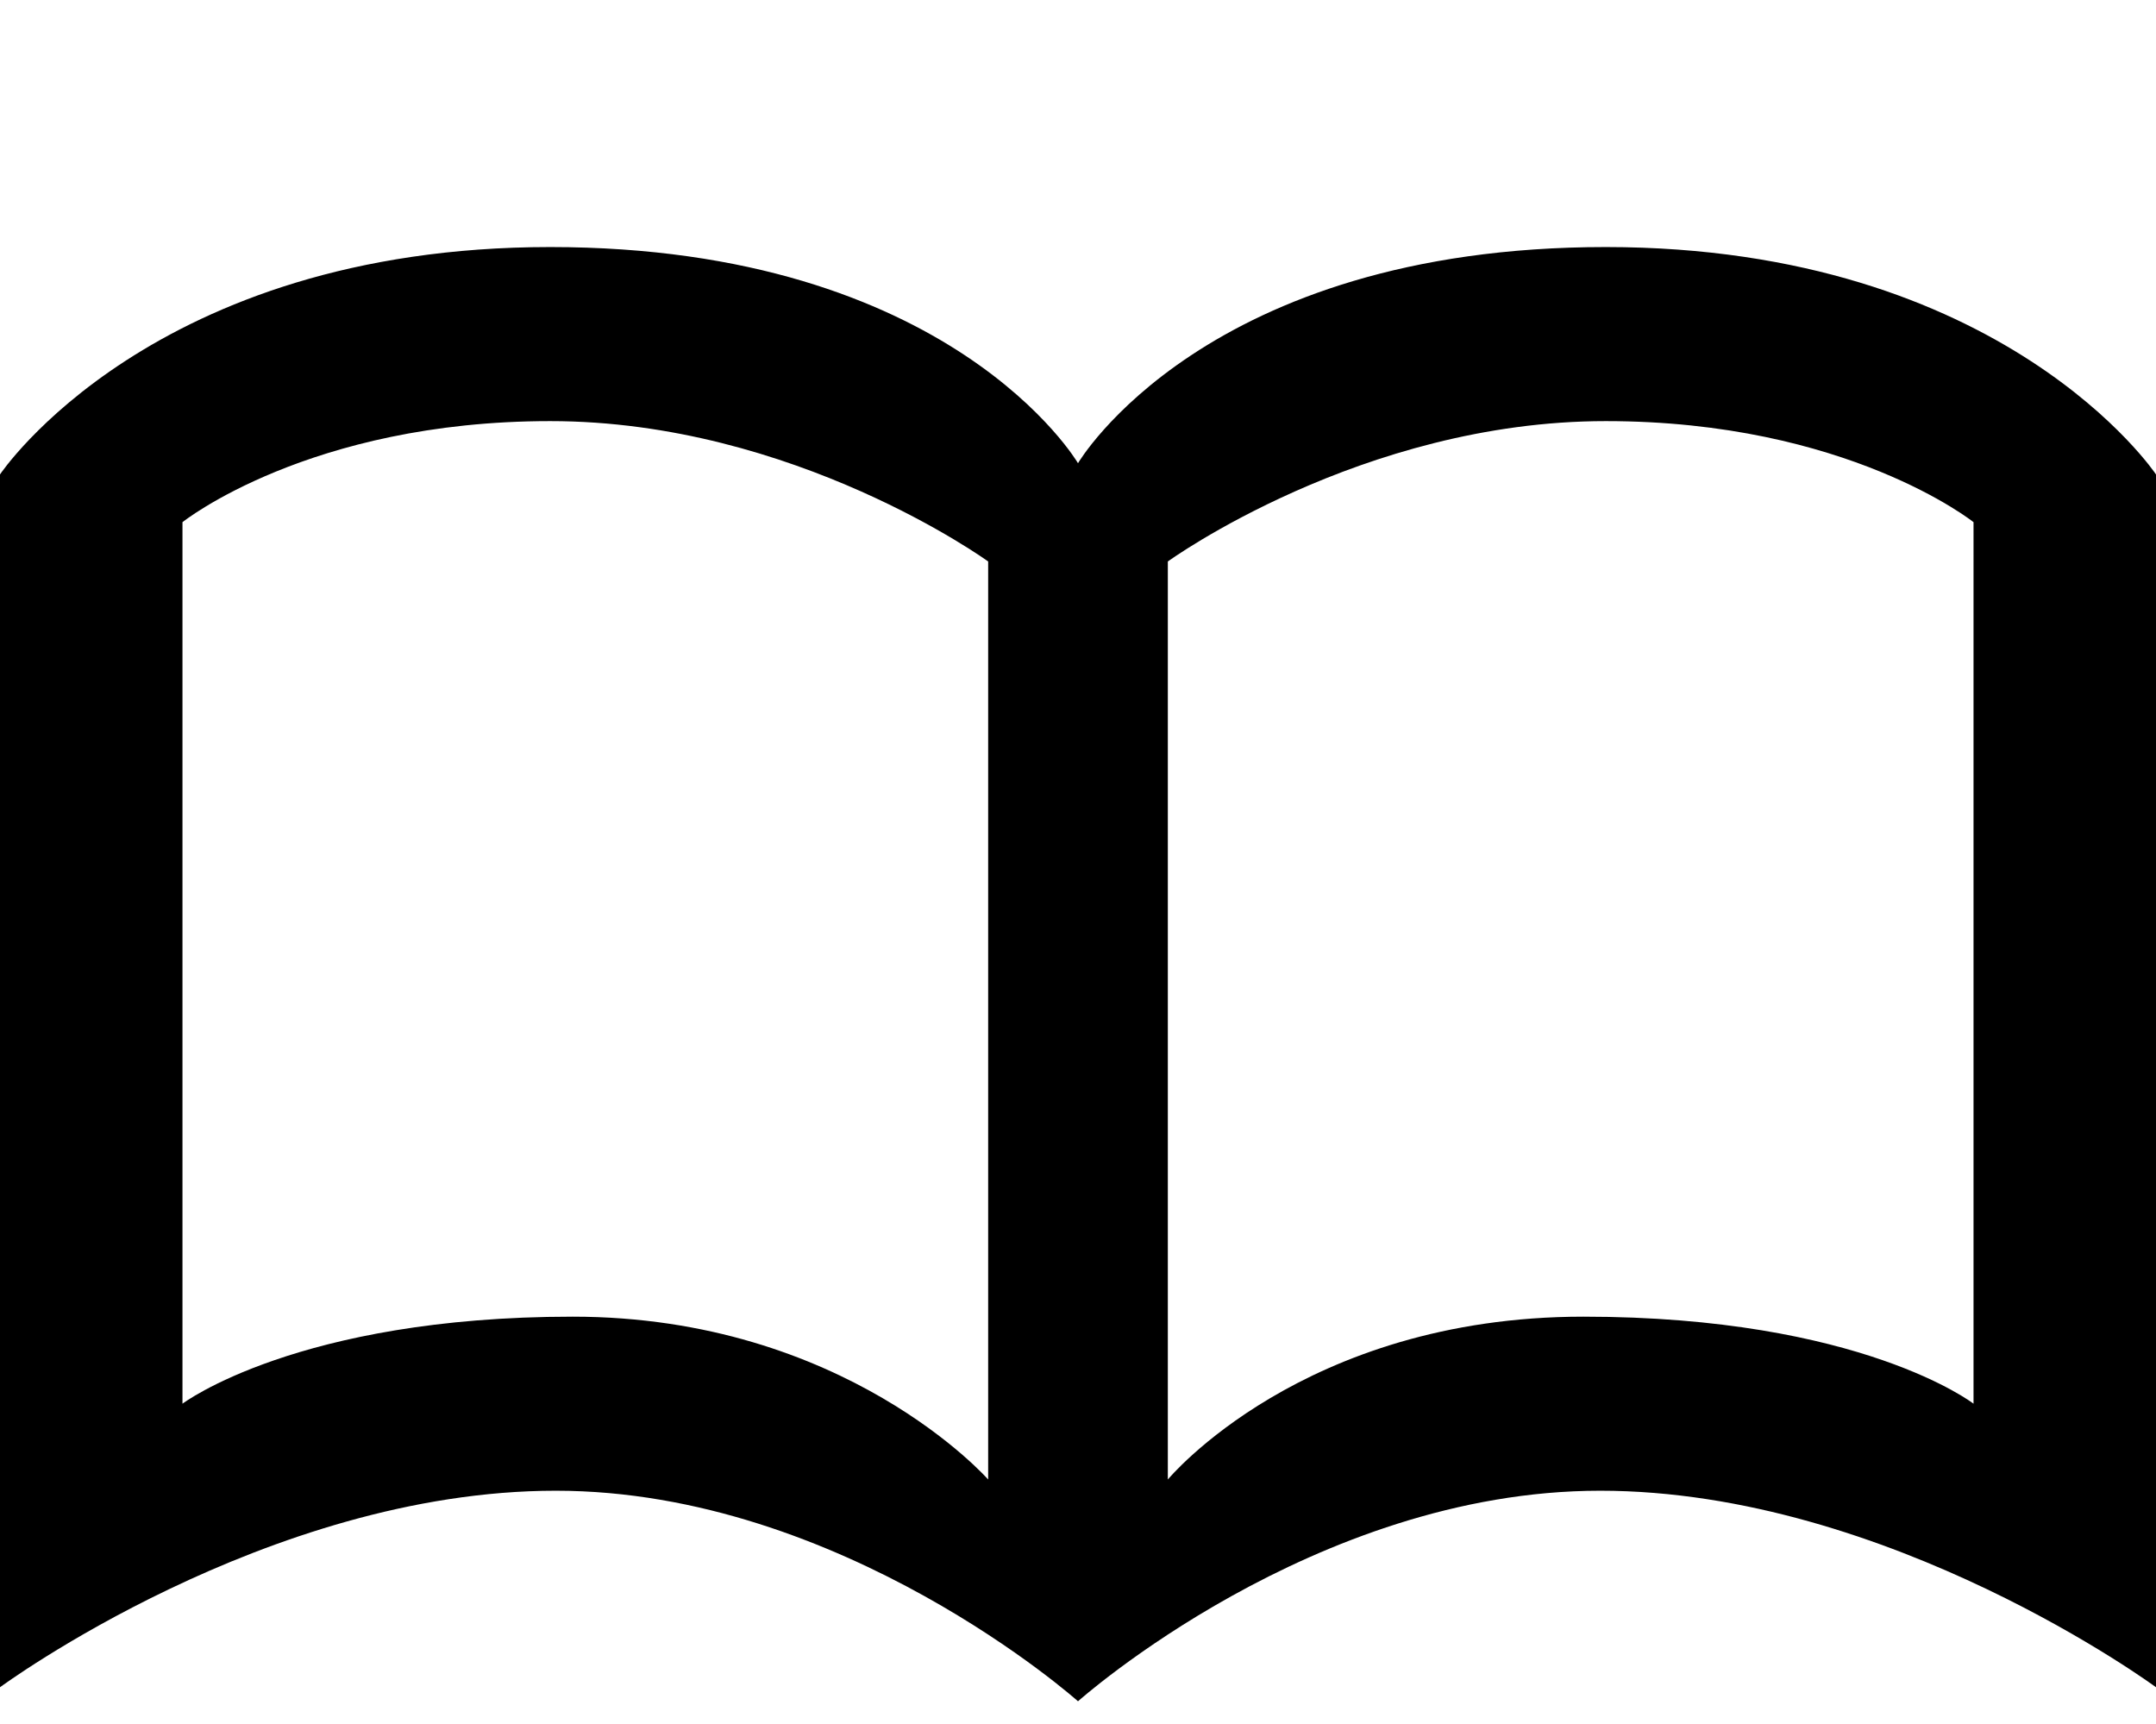 <svg xmlns="http://www.w3.org/2000/svg" xmlns:xlink="http://www.w3.org/1999/xlink" width="768" height="614" viewBox="0 0 768 614"><path fill="currentColor" d="M0 601V169s54-81 196-81c143 0 188 77 188 77s45-77 188-77c142 0 196 81 196 81v432s-95-70-198-70c-102 0-186 75-186 75s-84-75-186-75C95 531 0 601 0 601m65-415v314s41-31 139-31c97 0 148 58 148 58V200s-69-50-156-50c-86 0-131 36-131 36m351 14v327s48-58 148-58c99 0 139 31 139 31V186s-45-36-131-36c-87 0-156 50-156 50"/></svg>